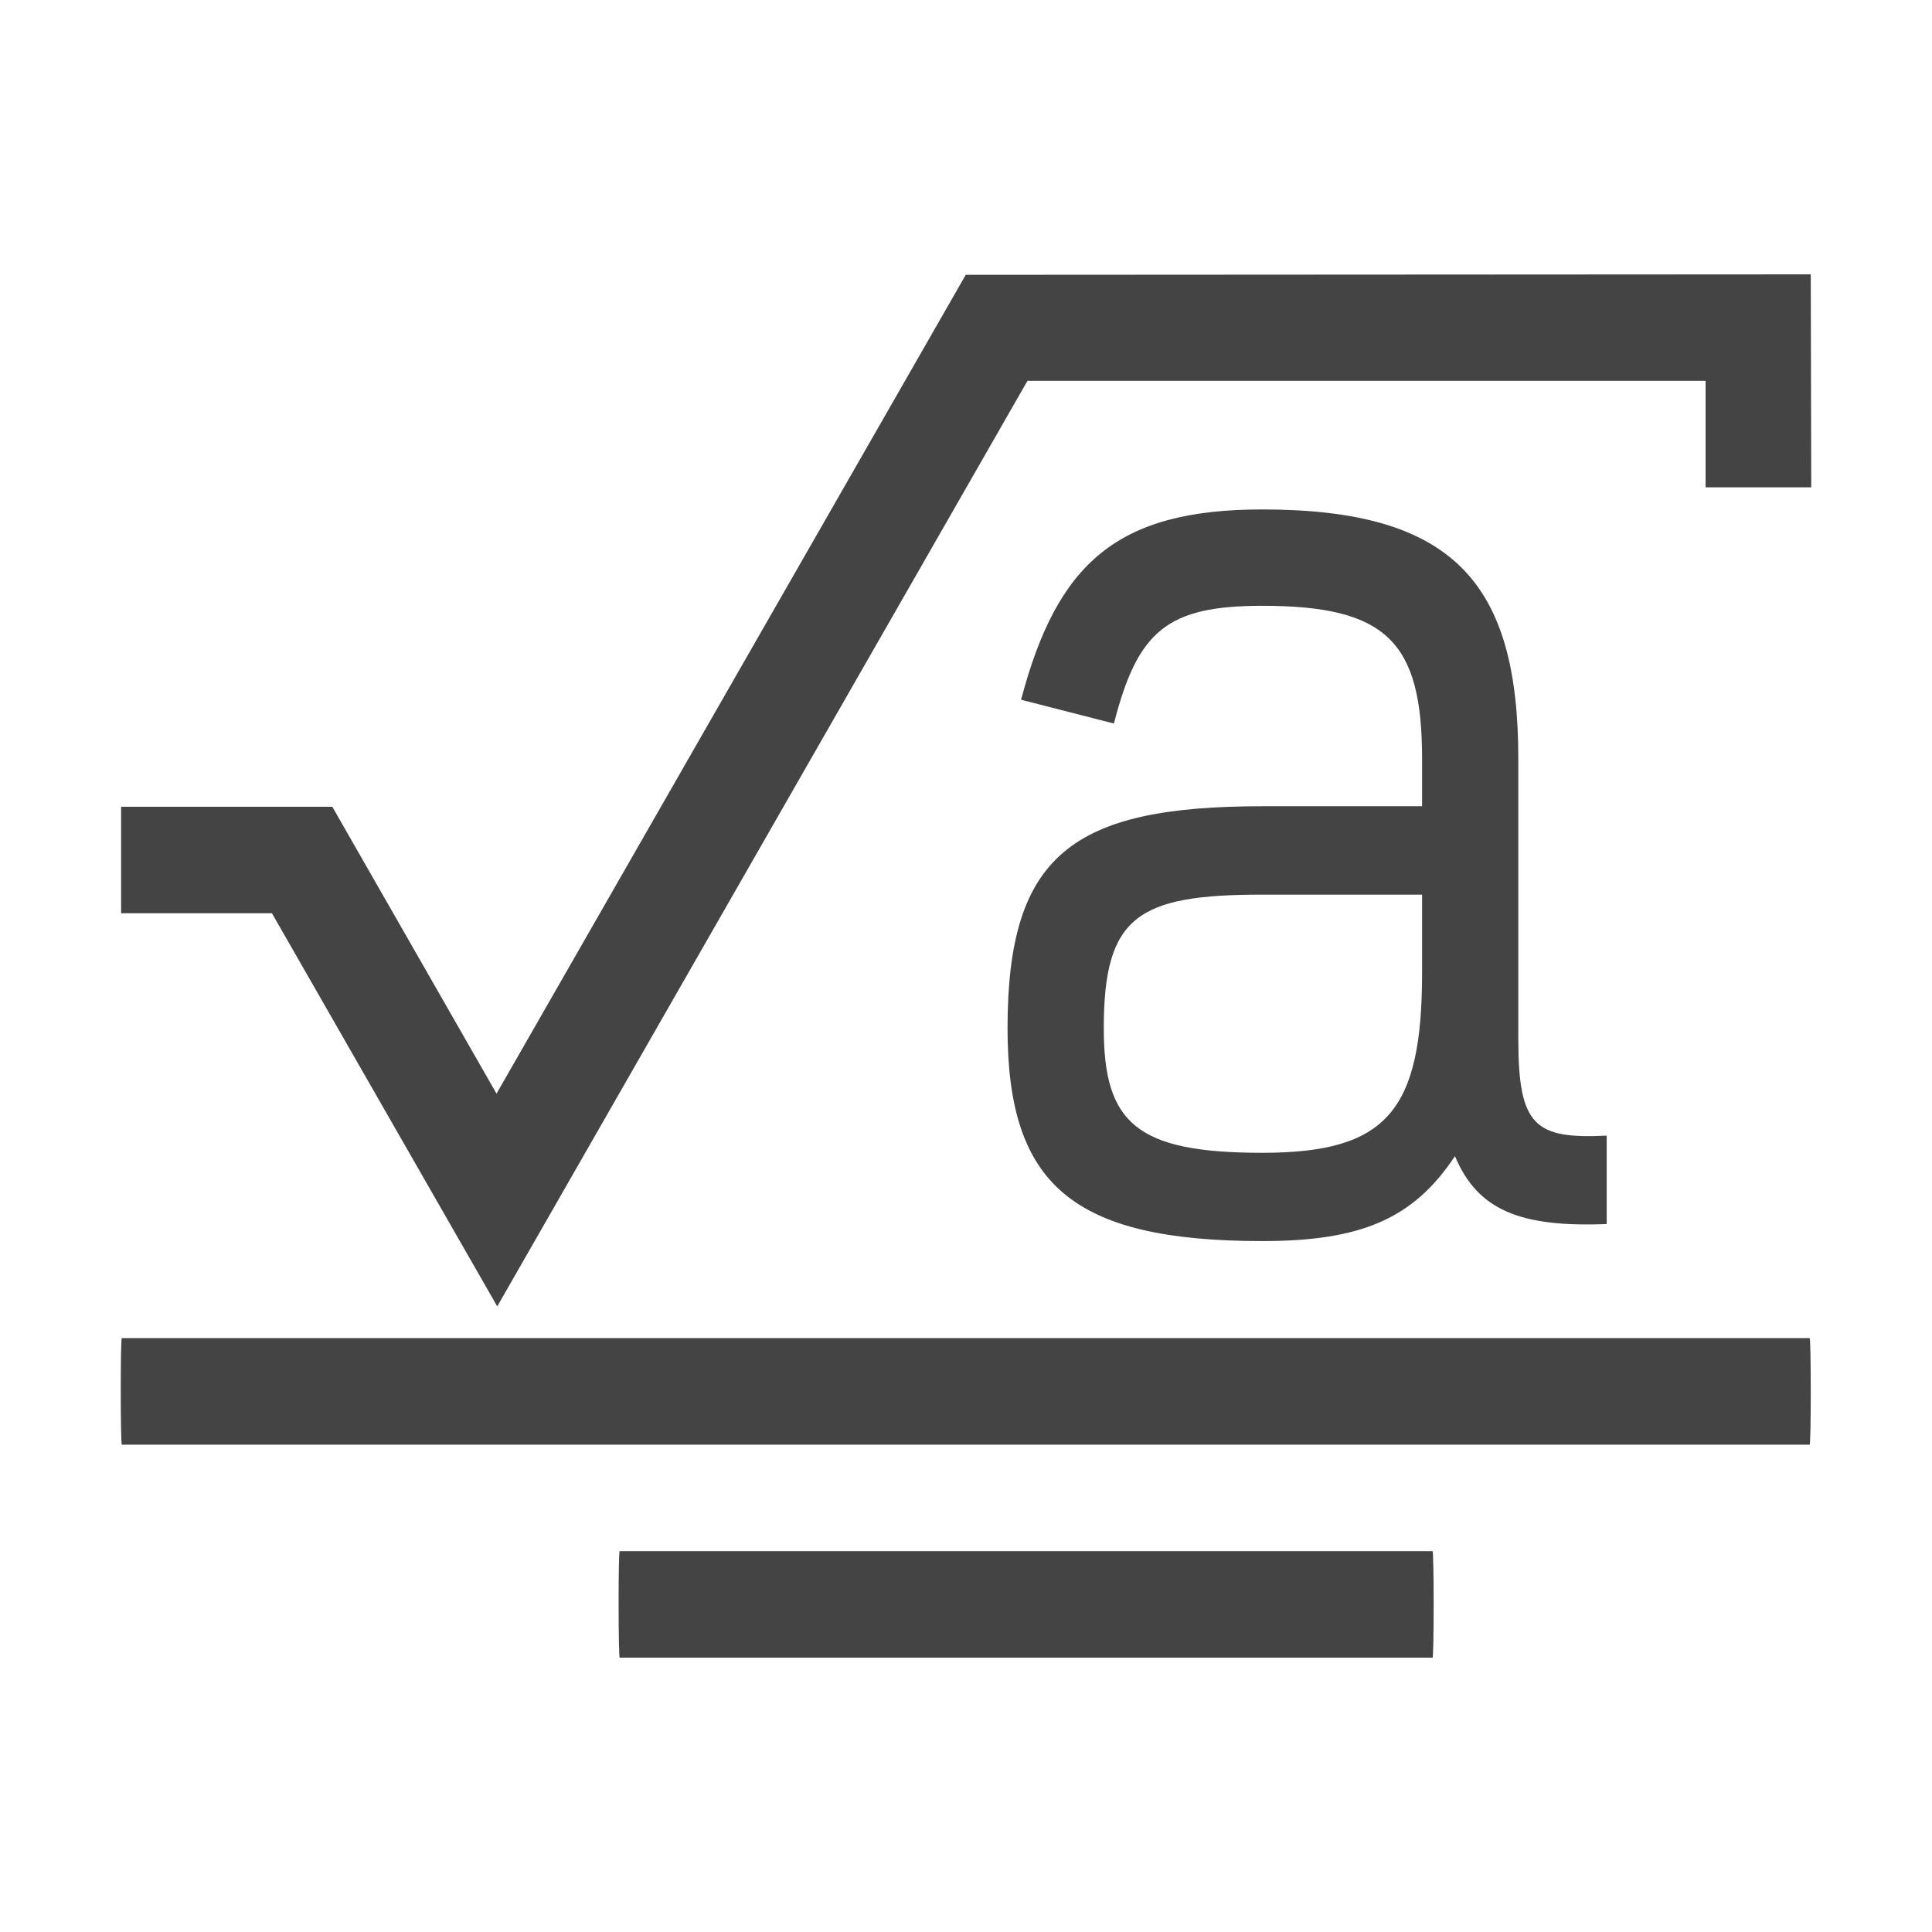 <svg fill="none" height="16" viewBox="0 0 16 16" width="16" xmlns="http://www.w3.org/2000/svg">
  <path clip-rule="evenodd" d="m7.998 2.276 6.998-.004.004 1.764h-.875v-.882h-5.616l-4.391 7.665-1.866-3.256h-1.249v-.882h1.749l1.36 2.376zm-6.998 9.247c0-.244.003-.441.009-.441h13.978c.005 0 .009.197.009.441 0 .244-.004.441-.009.441h-13.978c-.005 0-.009-.197-.009-.441zm4.123 1.764c0-.244.003-.441.009-.441h6.732c.005 0 .009.197.009.441 0 .244-.004.441-.009.441h-6.732c-.005 0-.009-.197-.009-.441zm6.926-3.712c-.347.525-.788.703-1.595.703-1.576 0-2.11-.469-2.11-1.763 0-1.435.535-1.838 2.11-1.838h1.323v-.394c0-.966-.291-1.266-1.323-1.266-.788 0-1.032.206-1.229.975l-.769-.197c.3-1.135.797-1.576 1.998-1.576 1.585 0 2.12.61 2.12 2.063v2.326c0 .722.141.825.732.797v.732c-.713.028-1.069-.113-1.257-.563zm-2.908-1.06c0 .788.272 1.032 1.313 1.032 1.032 0 1.323-.347 1.323-1.491v-.647h-1.323c-1.032 0-1.313.178-1.313 1.107z" fill="#444" fill-rule="evenodd"/>
</svg>
